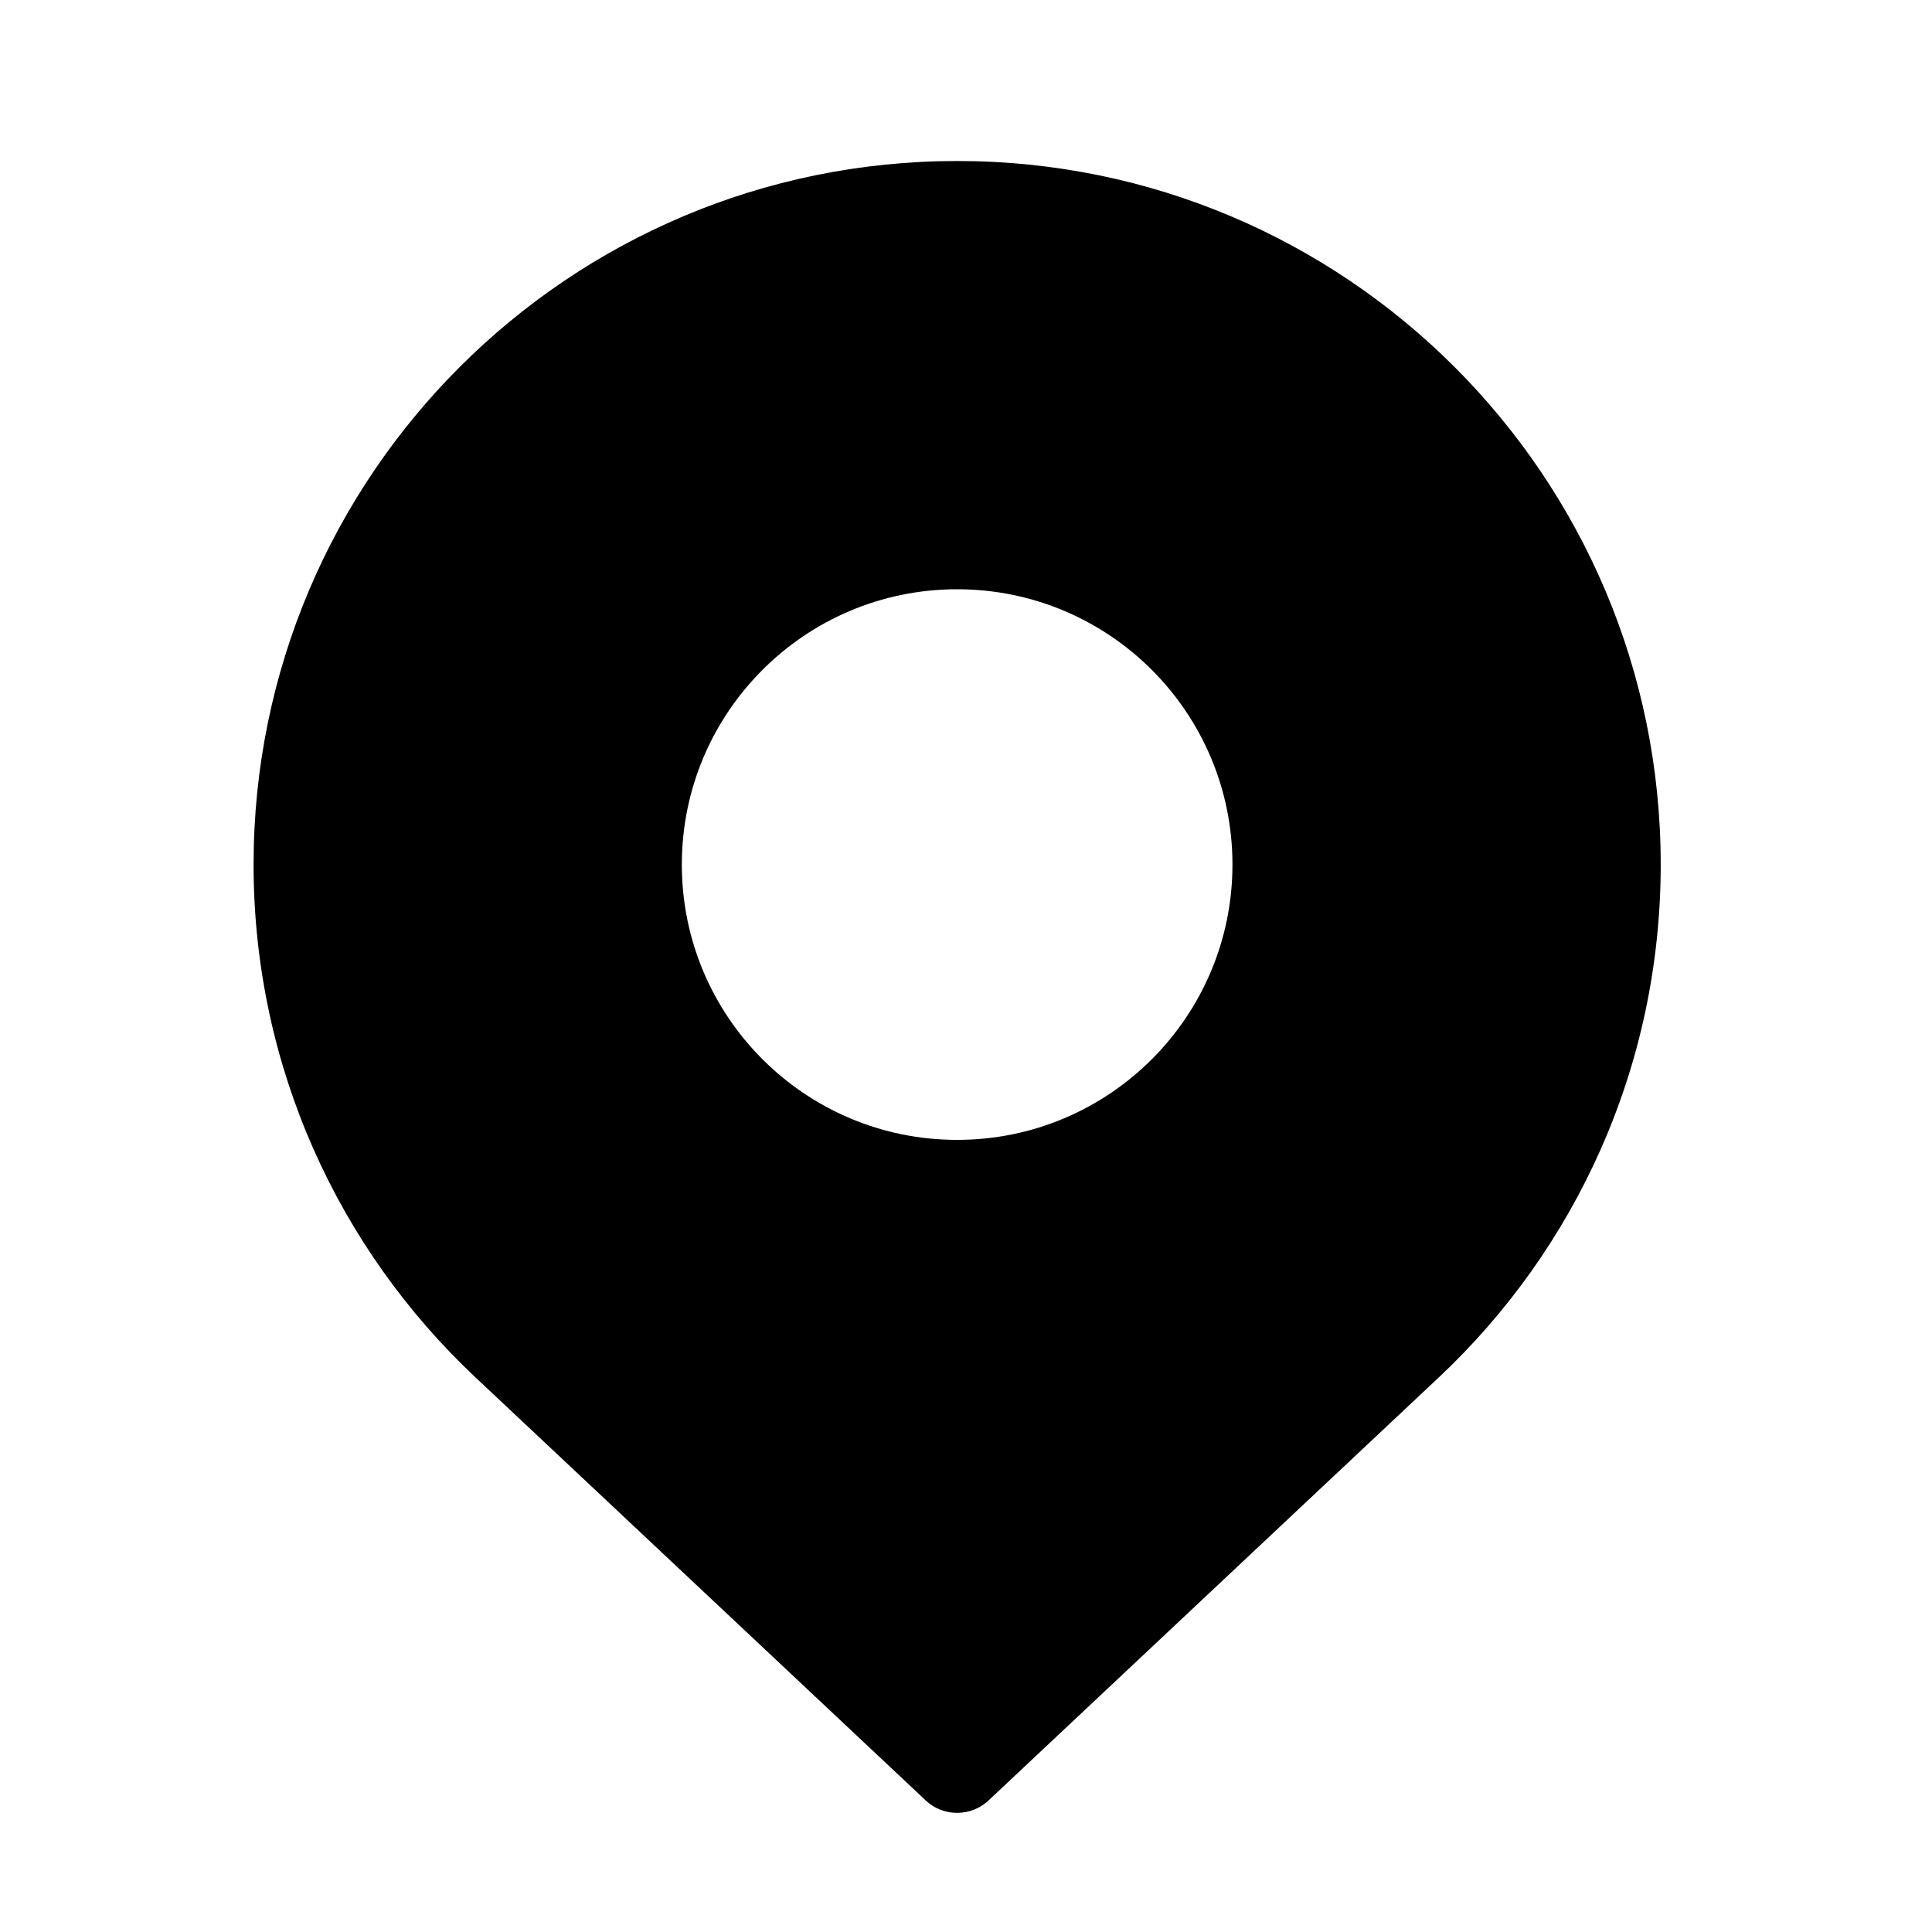 <svg width="24" height="24" viewBox="0 0 24 24" fill="none" xmlns="http://www.w3.org/2000/svg">
<path d="M12.28 22.366C12.178 22.462 12.04 22.52 11.89 22.52C11.739 22.52 11.601 22.462 11.5 22.366L5.907 17.111C4.21 15.517 3.15 13.252 3.15 10.74C3.15 5.913 7.063 2 11.89 2C16.717 2 20.63 5.913 20.63 10.74C20.63 13.252 19.57 15.517 17.873 17.111L12.28 22.366ZM11.89 7.32C10.001 7.32 8.47 8.851 8.47 10.74C8.47 12.629 10.001 14.16 11.89 14.16C13.779 14.16 15.31 12.629 15.31 10.74C15.31 8.851 13.779 7.32 11.89 7.32Z" fill="black"/>
</svg>
